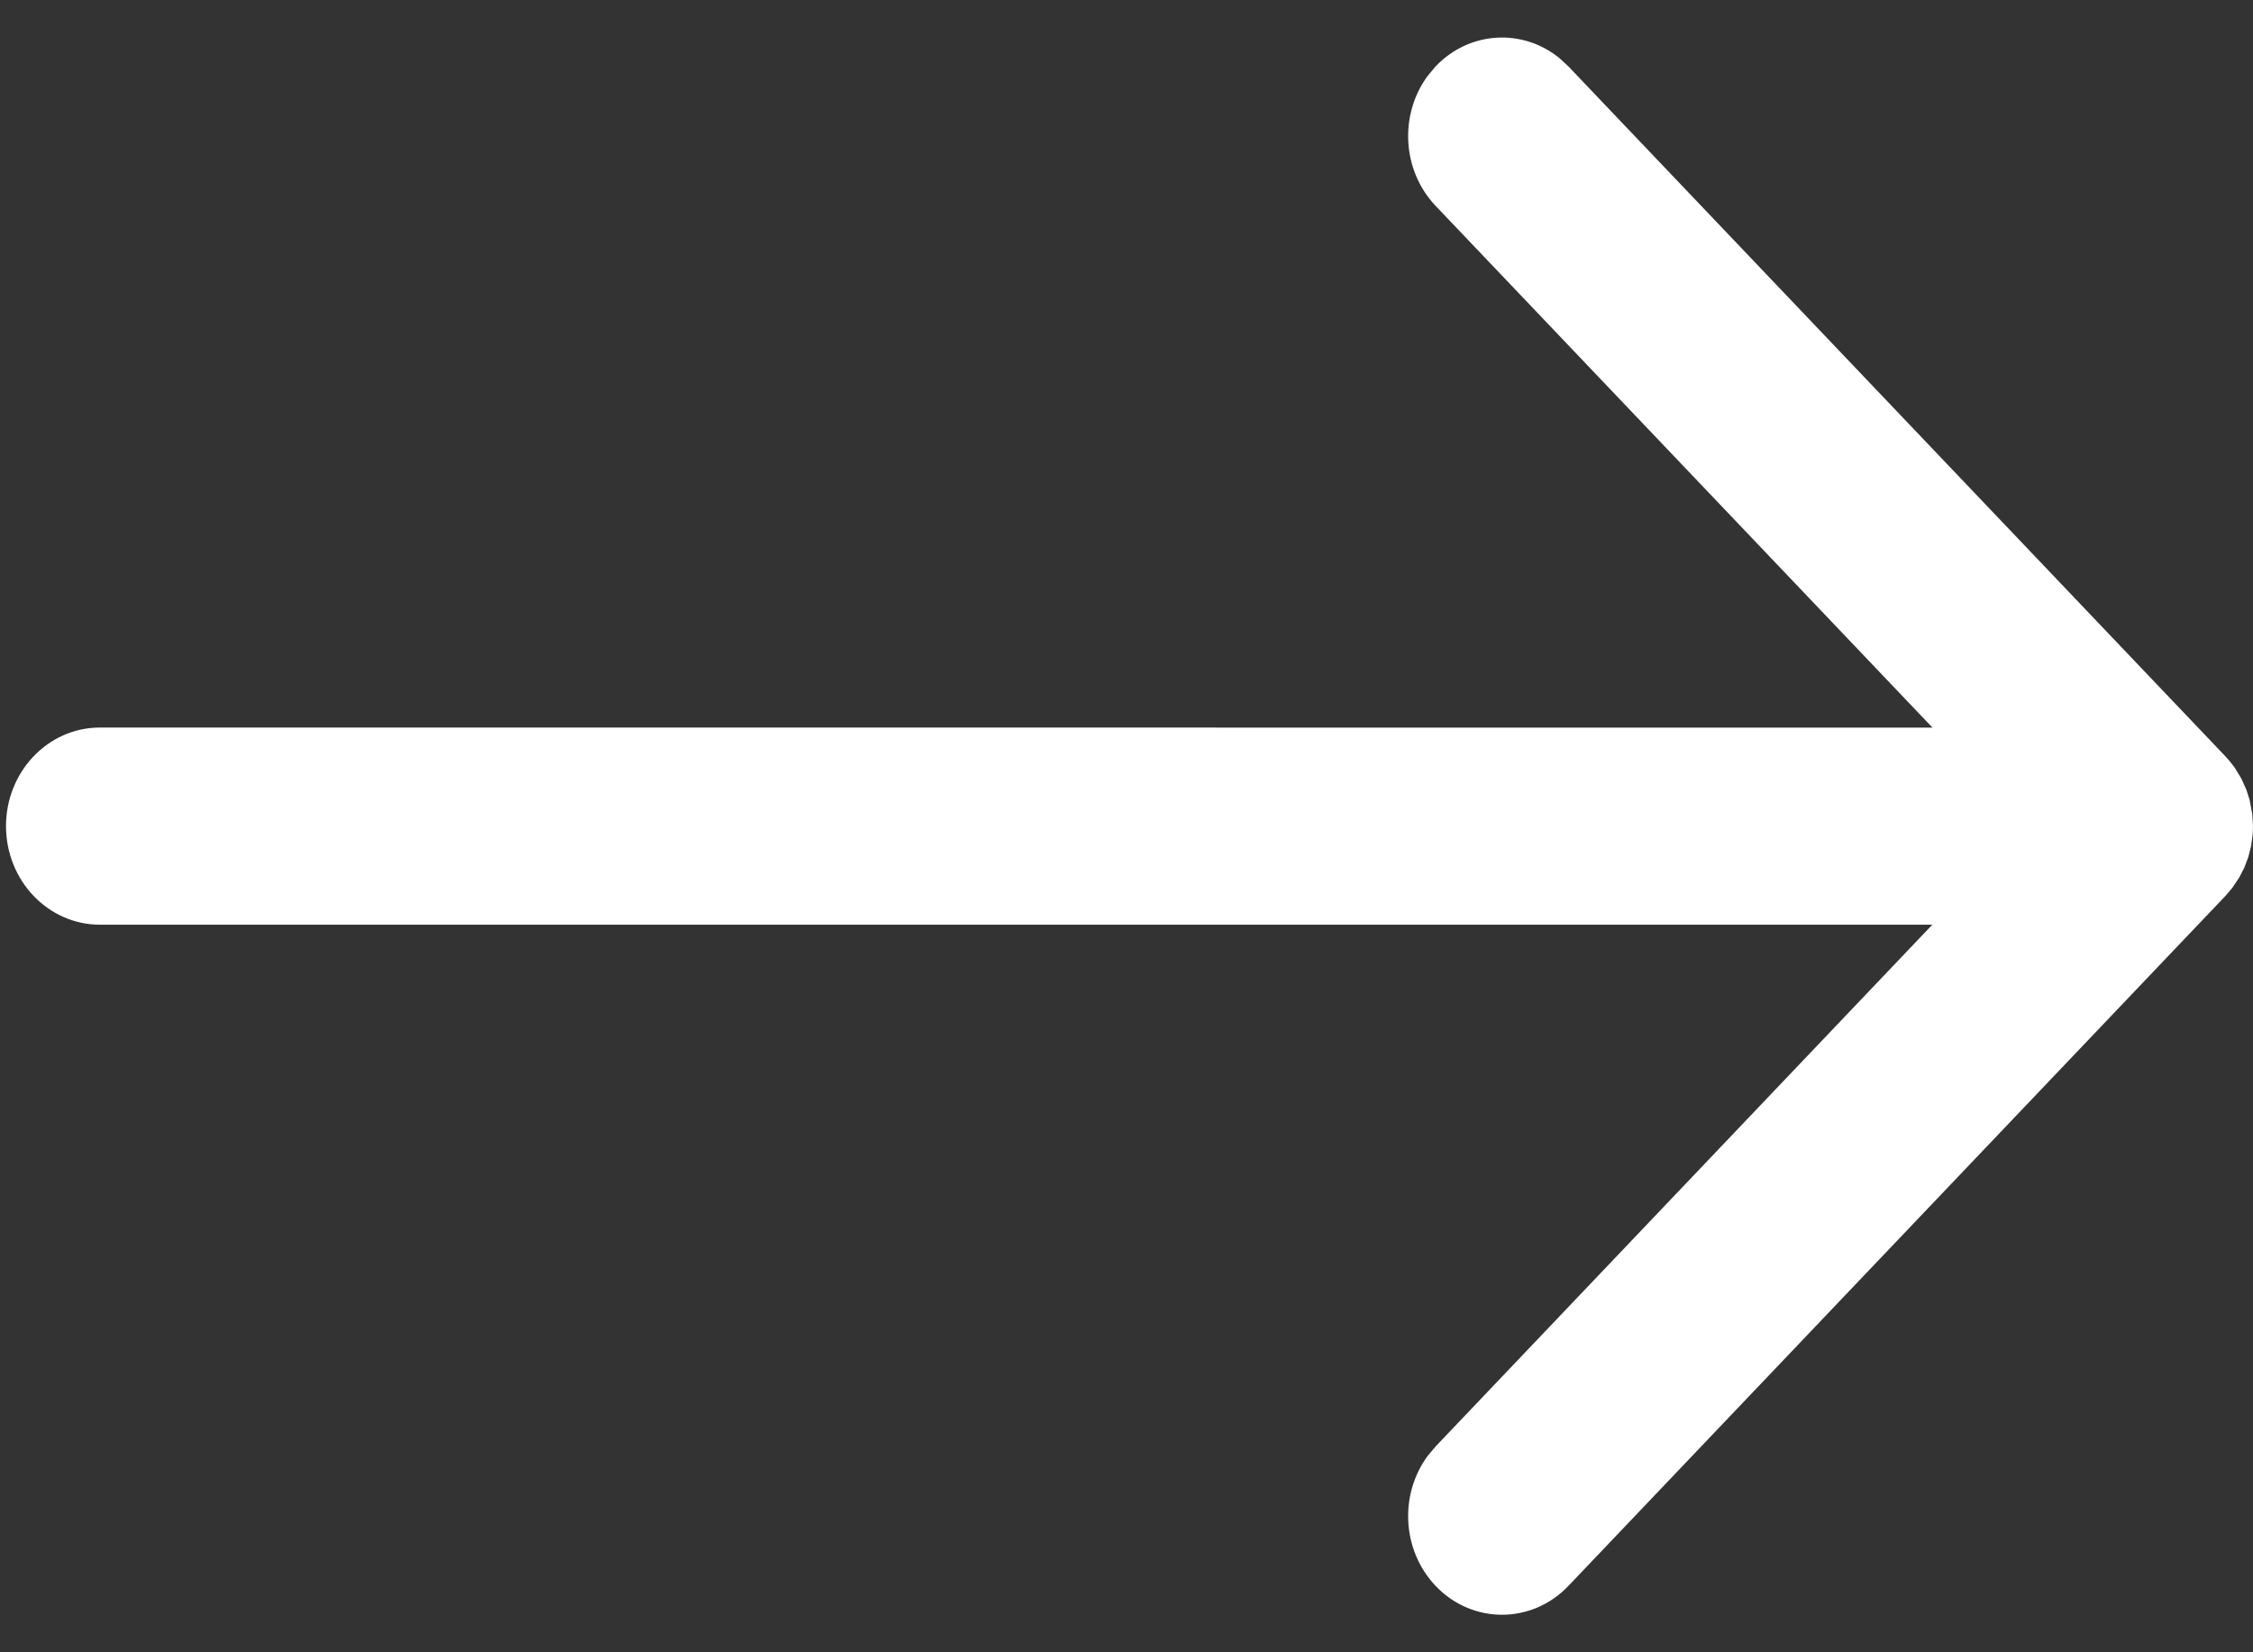 <svg width="30" height="22" viewBox="0 0 30 22" fill="none" xmlns="http://www.w3.org/2000/svg">
<rect x="0" y="0" width="30" height="22" fill="#333333" stroke="none"/>
<path id="Icon" fill-rule="evenodd" clip-rule="evenodd" d="M19.012 1.008L19.116 0.884C19.567 0.411 20.276 0.375 20.766 0.775L20.884 0.884L29.634 10.072L29.686 10.13L29.755 10.219L29.844 10.365L29.911 10.513L29.955 10.651L29.991 10.845L30 11L29.997 11.099L29.975 11.264L29.938 11.41L29.883 11.556L29.817 11.683L29.725 11.821L29.634 11.928L20.884 21.116C20.396 21.628 19.604 21.628 19.116 21.116C18.666 20.642 18.631 19.898 19.012 19.383L19.116 19.259L25.73 12.312L1.33 12.312C0.64 12.312 0.08 11.724 0.08 10.999C0.08 10.275 0.64 9.687 1.33 9.687L25.732 9.688L19.116 2.741C18.666 2.267 18.631 1.523 19.012 1.008Z" fill="white"/>
</svg>
